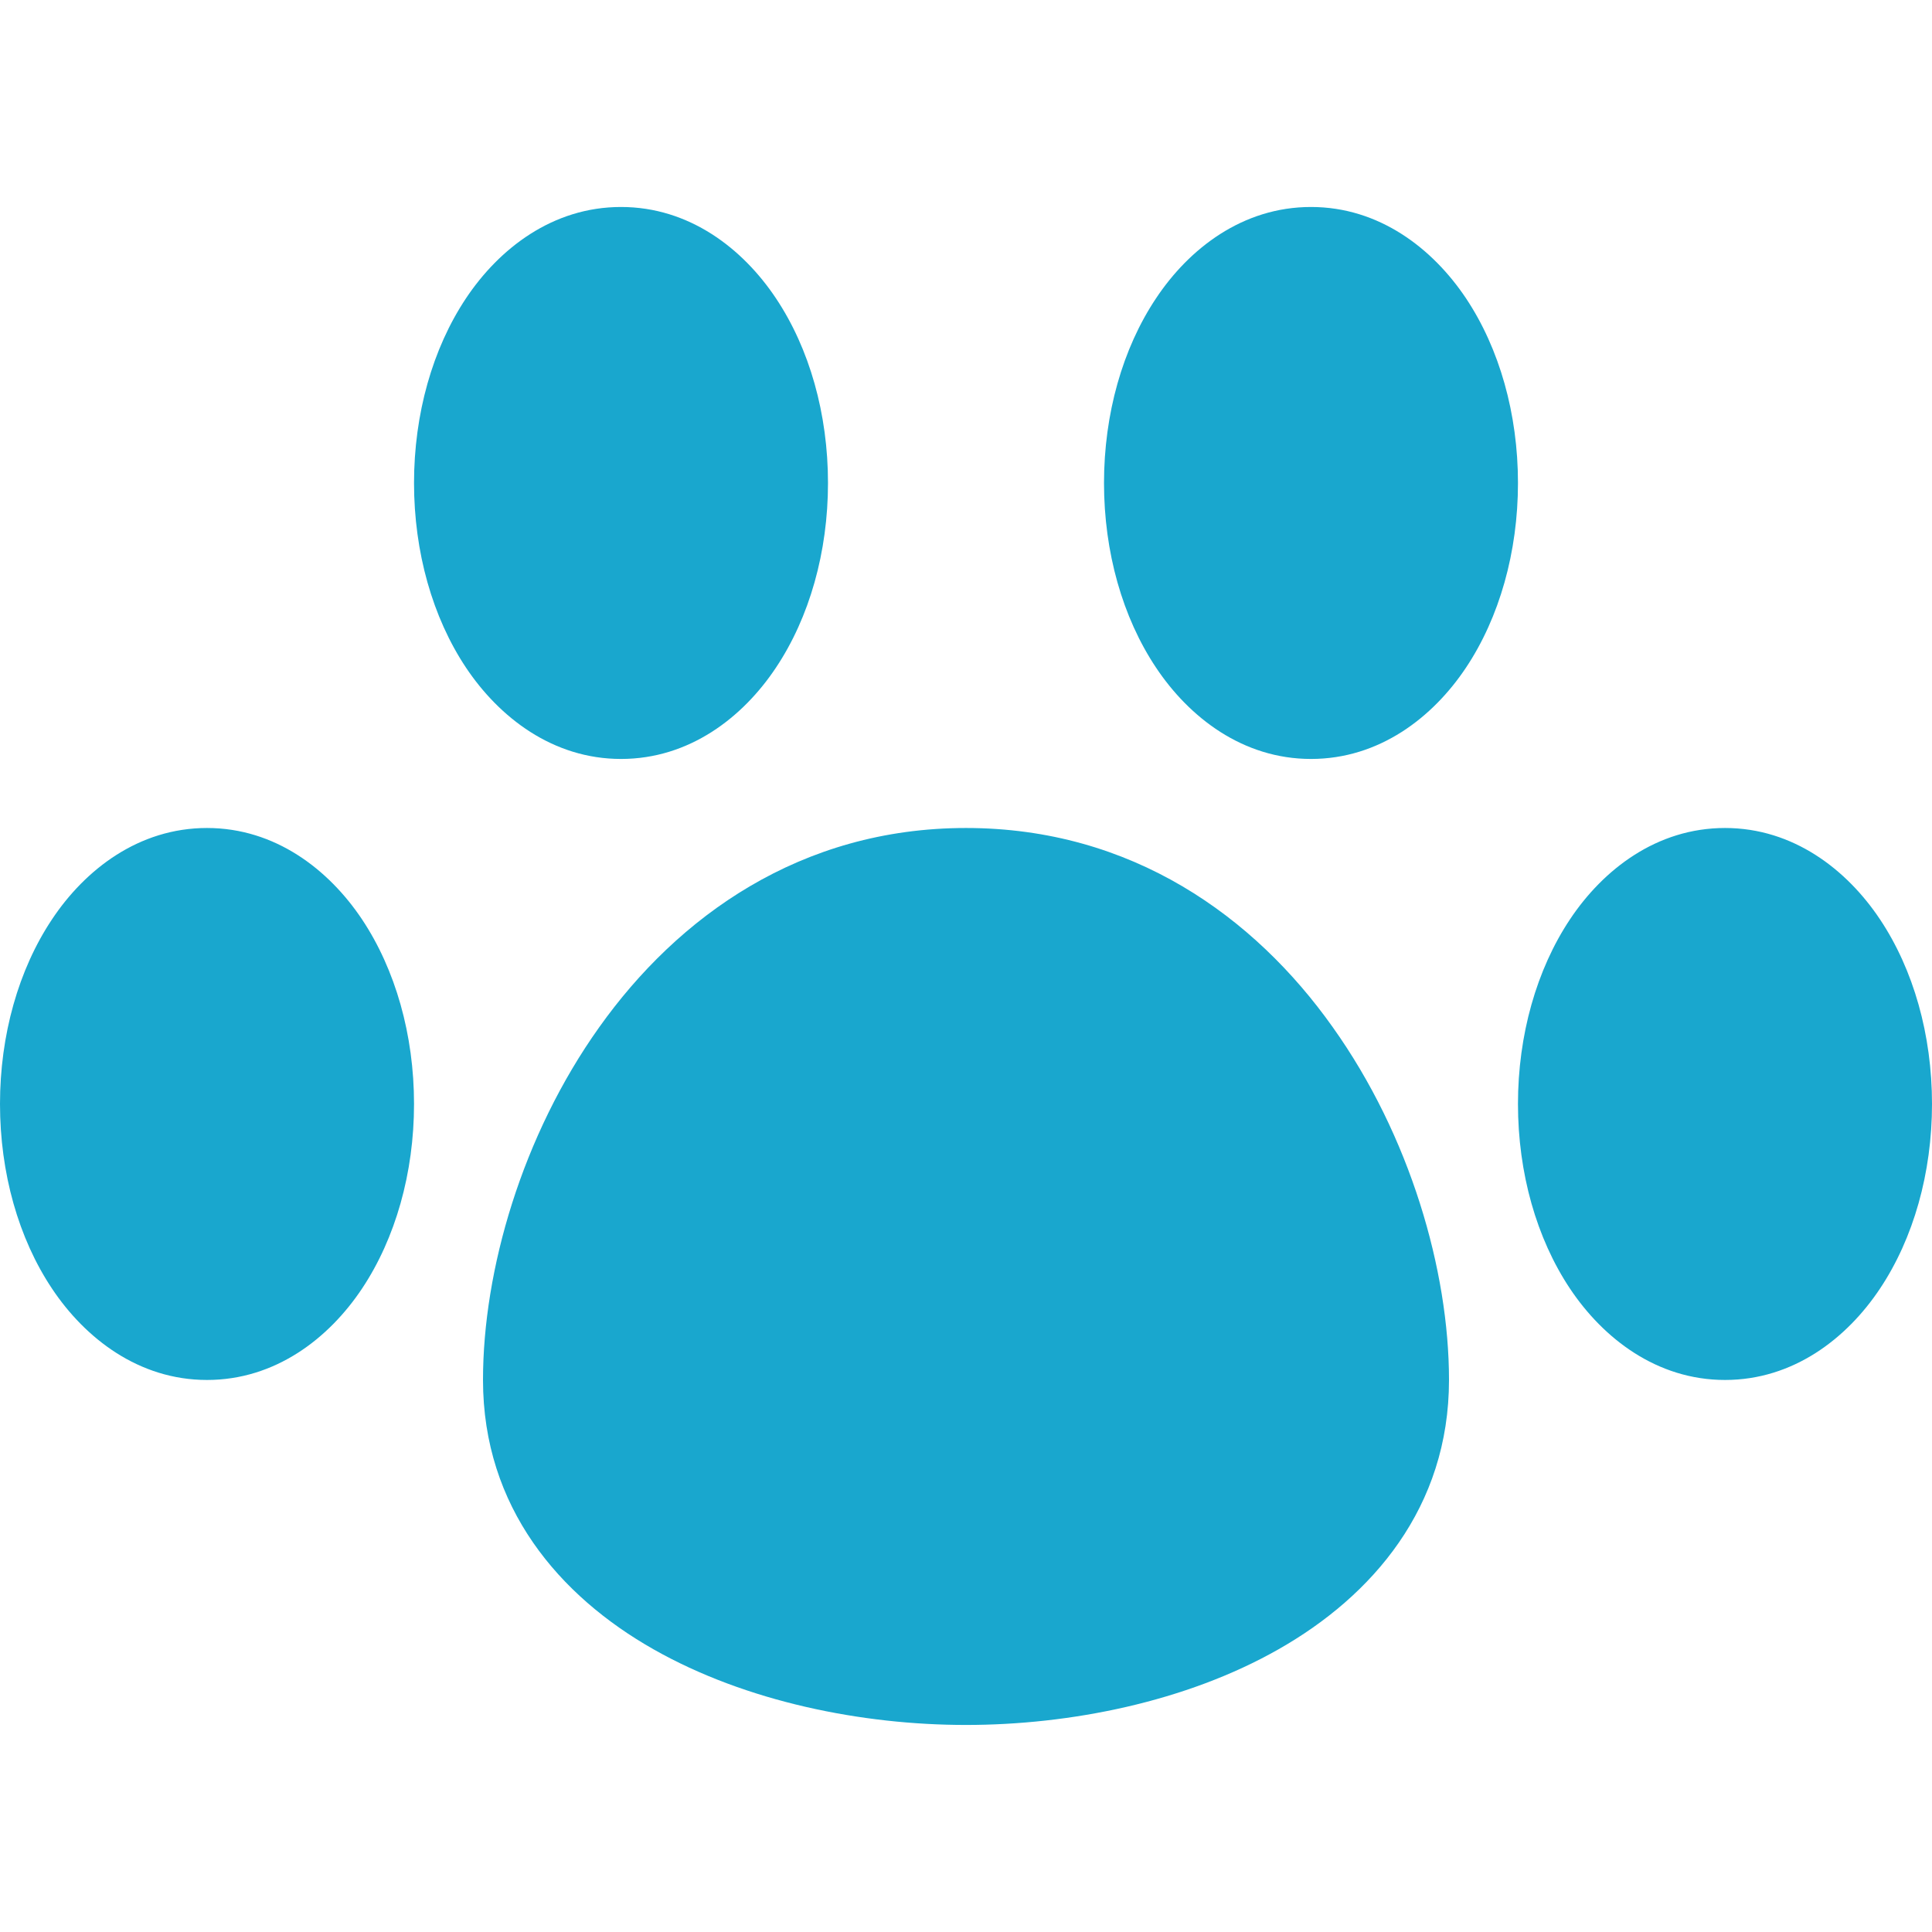 <svg width="30" height="30" viewBox="0 0 30 30" fill="none" xmlns="http://www.w3.org/2000/svg">
<path fill-rule="evenodd" clip-rule="evenodd" d="M9.643 3.214C8.582 3.214 7.751 3.859 7.236 4.632C6.716 5.412 6.429 6.43 6.429 7.5C6.429 8.571 6.716 9.587 7.236 10.367C7.751 11.138 8.582 11.785 9.643 11.785C10.704 11.785 11.535 11.14 12.049 10.367C12.57 9.587 12.857 8.569 12.857 7.5C12.857 6.428 12.57 5.412 12.049 4.632C11.535 3.861 10.704 3.214 9.643 3.214ZM20.357 3.214C19.296 3.214 18.465 3.859 17.951 4.632C17.43 5.412 17.143 6.43 17.143 7.5C17.143 8.571 17.43 9.587 17.951 10.367C18.465 11.138 19.296 11.785 20.357 11.785C21.418 11.785 22.249 11.14 22.764 10.367C23.284 9.587 23.571 8.569 23.571 7.5C23.571 6.428 23.284 5.412 22.764 4.632C22.249 3.861 21.418 3.214 20.357 3.214ZM3.214 12.857C2.154 12.857 1.322 13.502 0.808 14.275C0.287 15.055 0 16.073 0 17.142C0 18.214 0.287 19.23 0.808 20.01C1.322 20.781 2.154 21.428 3.214 21.428C4.275 21.428 5.106 20.783 5.621 20.01C6.141 19.23 6.429 18.212 6.429 17.142C6.429 16.071 6.141 15.055 5.621 14.275C5.106 13.504 4.275 12.857 3.214 12.857ZM15 12.857C12.429 12.857 10.524 14.237 9.306 15.949C8.104 17.635 7.5 19.729 7.5 21.428C7.5 23.408 8.689 24.784 10.149 25.611C11.584 26.425 13.384 26.785 15 26.785C16.614 26.785 18.416 26.427 19.851 25.611C21.309 24.784 22.5 23.408 22.5 21.428C22.5 19.729 21.896 17.635 20.694 15.949C19.479 14.235 17.574 12.857 15 12.857ZM26.786 12.857C25.725 12.857 24.894 13.502 24.379 14.275C23.859 15.055 23.571 16.073 23.571 17.142C23.571 18.214 23.859 19.23 24.379 20.01C24.894 20.781 25.725 21.428 26.786 21.428C27.846 21.428 28.678 20.783 29.192 20.01C29.713 19.23 30 18.212 30 17.142C30 16.071 29.713 15.055 29.192 14.275C28.678 13.504 27.846 12.857 26.786 12.857Z" fill="#19A7CE"/>
</svg>
